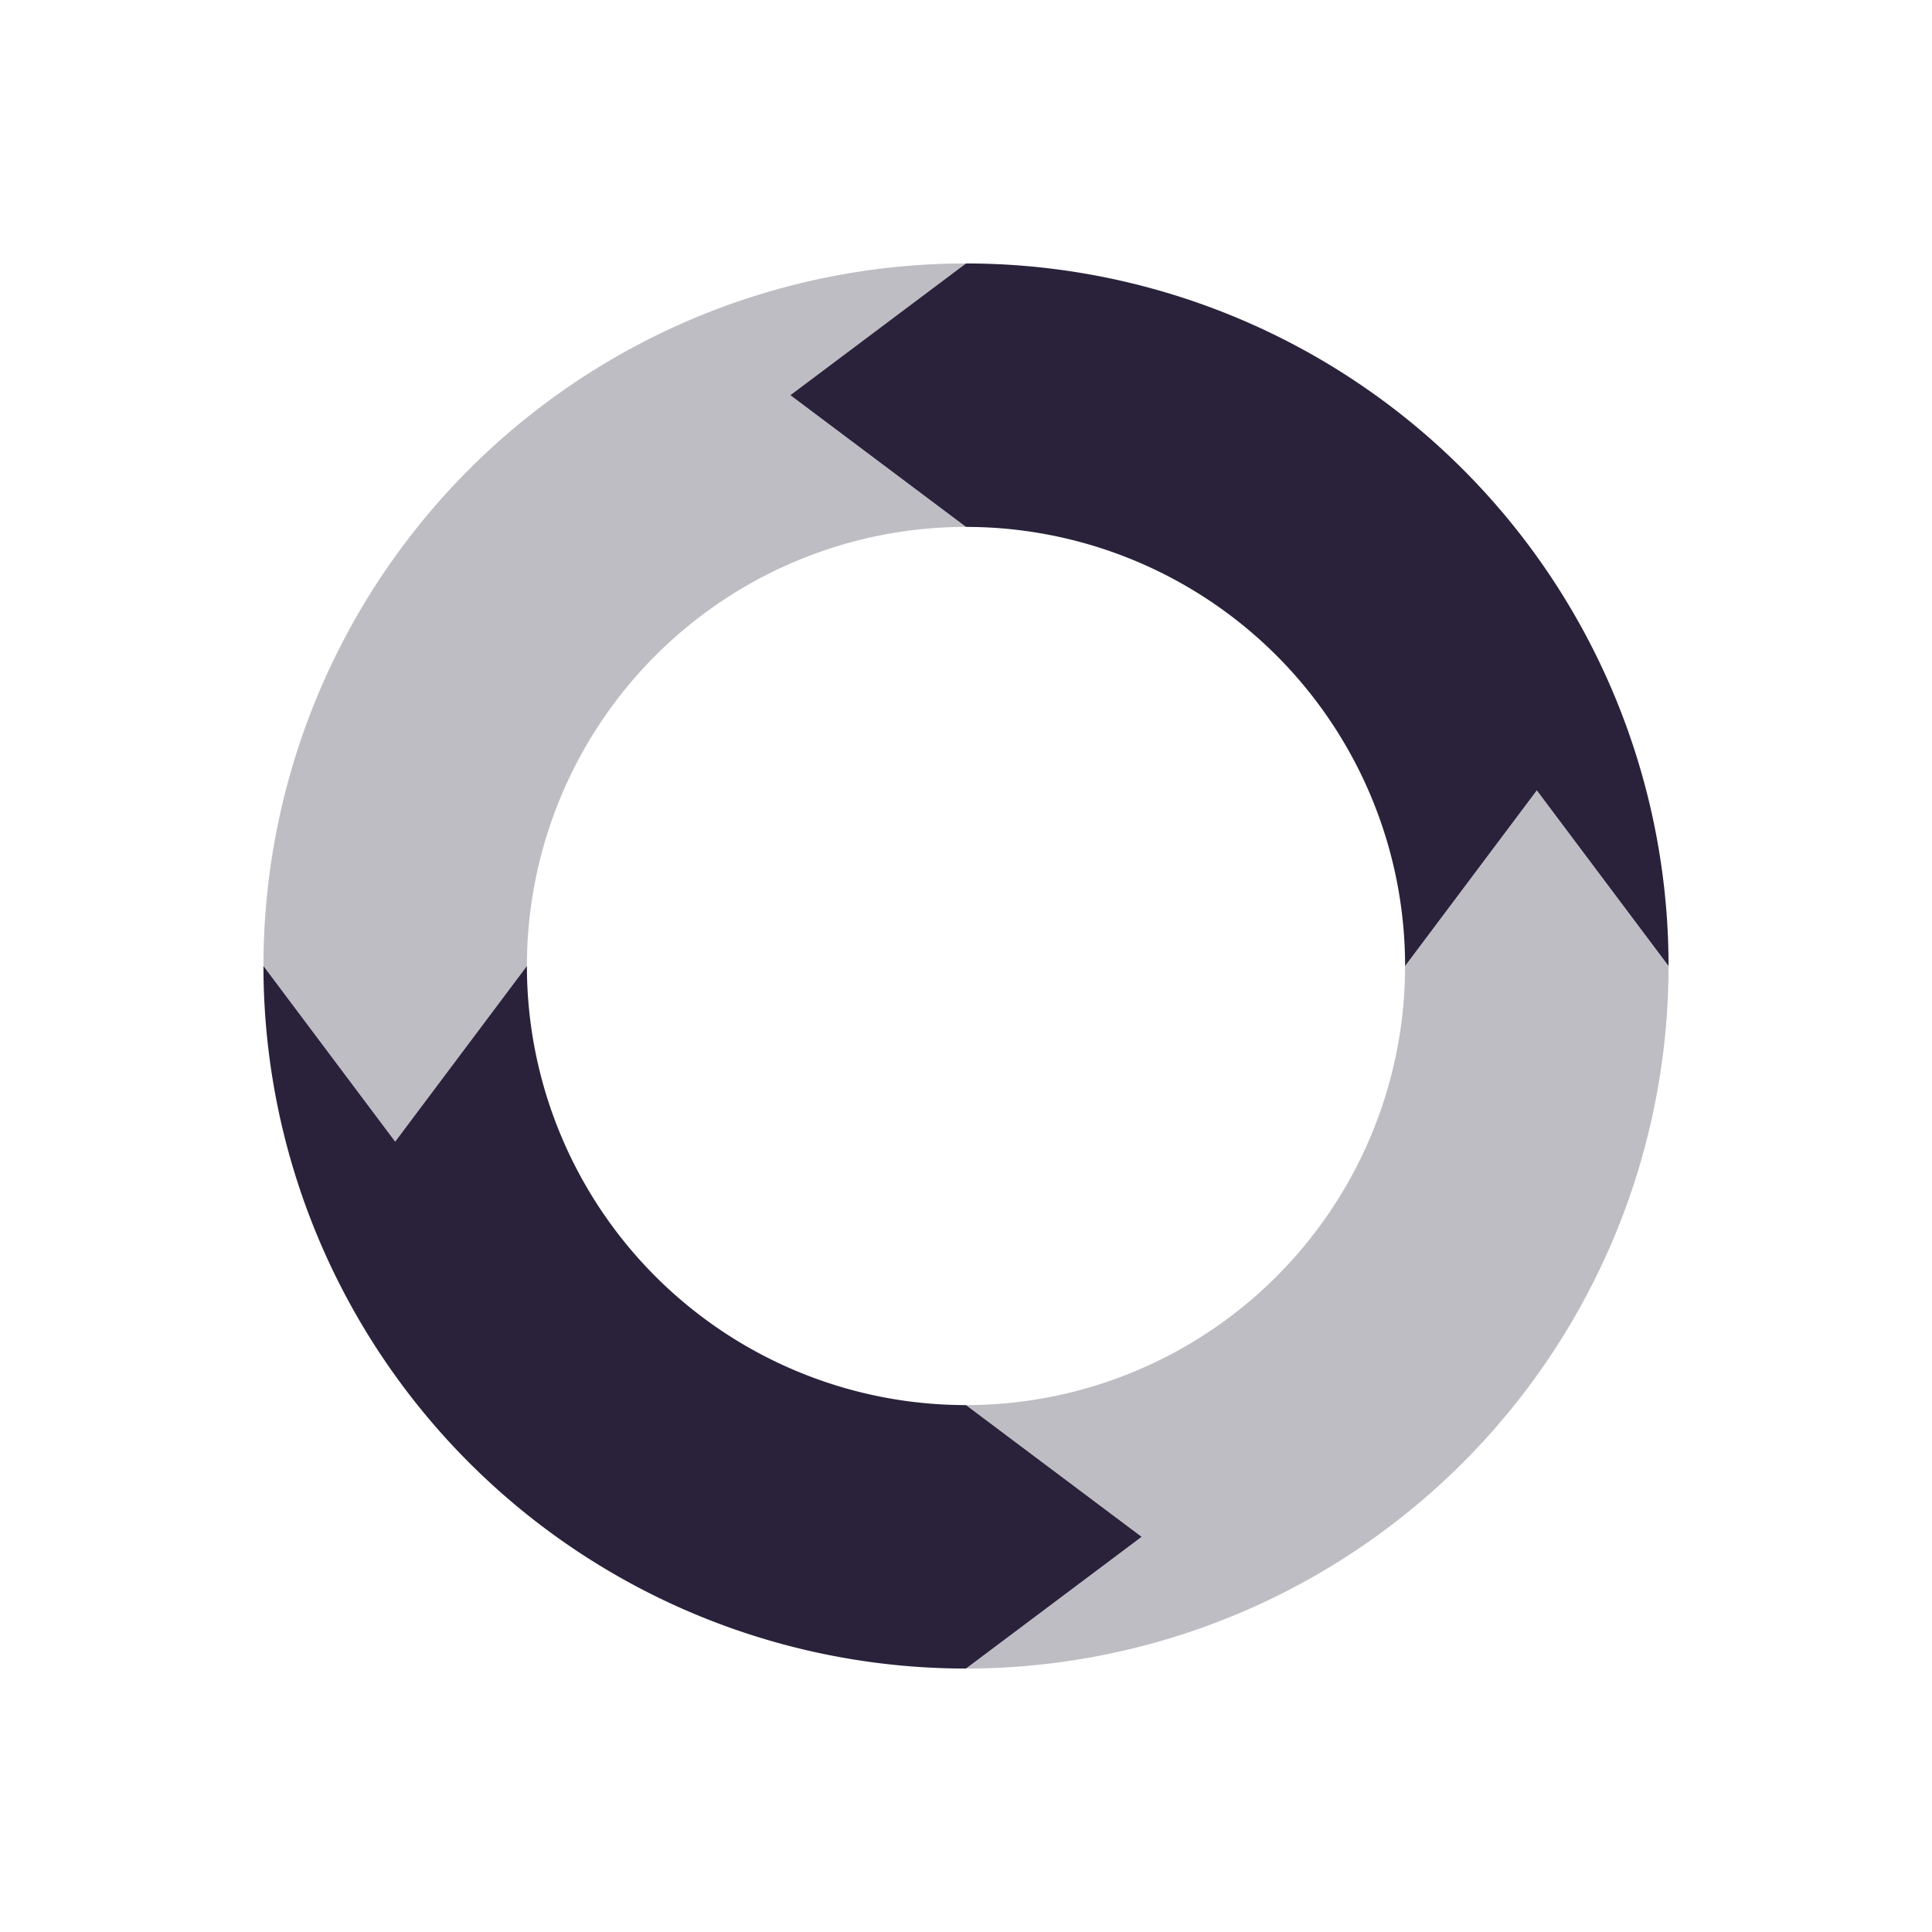 <svg xmlns="http://www.w3.org/2000/svg" width="22" height="22" version="1.1">
 <defs>
  <style id="current-color-scheme" type="text/css">
   .ColorScheme-Text { color:#29223a; } .ColorScheme-Highlight { color:#4285f4; }
  </style>
 </defs>
 <path style="opacity:0.3;fill:currentColor" class="ColorScheme-Text" d="M 11 3 A 8 8 0 0 0 3 11 L 4.5 13 L 6 11 A 5 5 0 0 1 11 6 L 9 4.5 L 11 3 z M 17.5 9 L 16 11 A 5 5 0 0 1 11 16 L 13 17.5 L 11 19 A 8 8 0 0 0 19 11 L 17.5 9 z"/>
 <path style="fill:currentColor" class="ColorScheme-Text" d="M 11 3 L 9 4.5 L 11 6 A 5 5 0 0 1 16 11 L 17.5 9 L 19 11 A 8 8 0 0 0 11 3 z M 3 11 A 8 8 0 0 0 11 19 L 13 17.5 L 11 16 A 5 5 0 0 1 6 11 L 4.5 13 L 3 11 z"/>
</svg>
